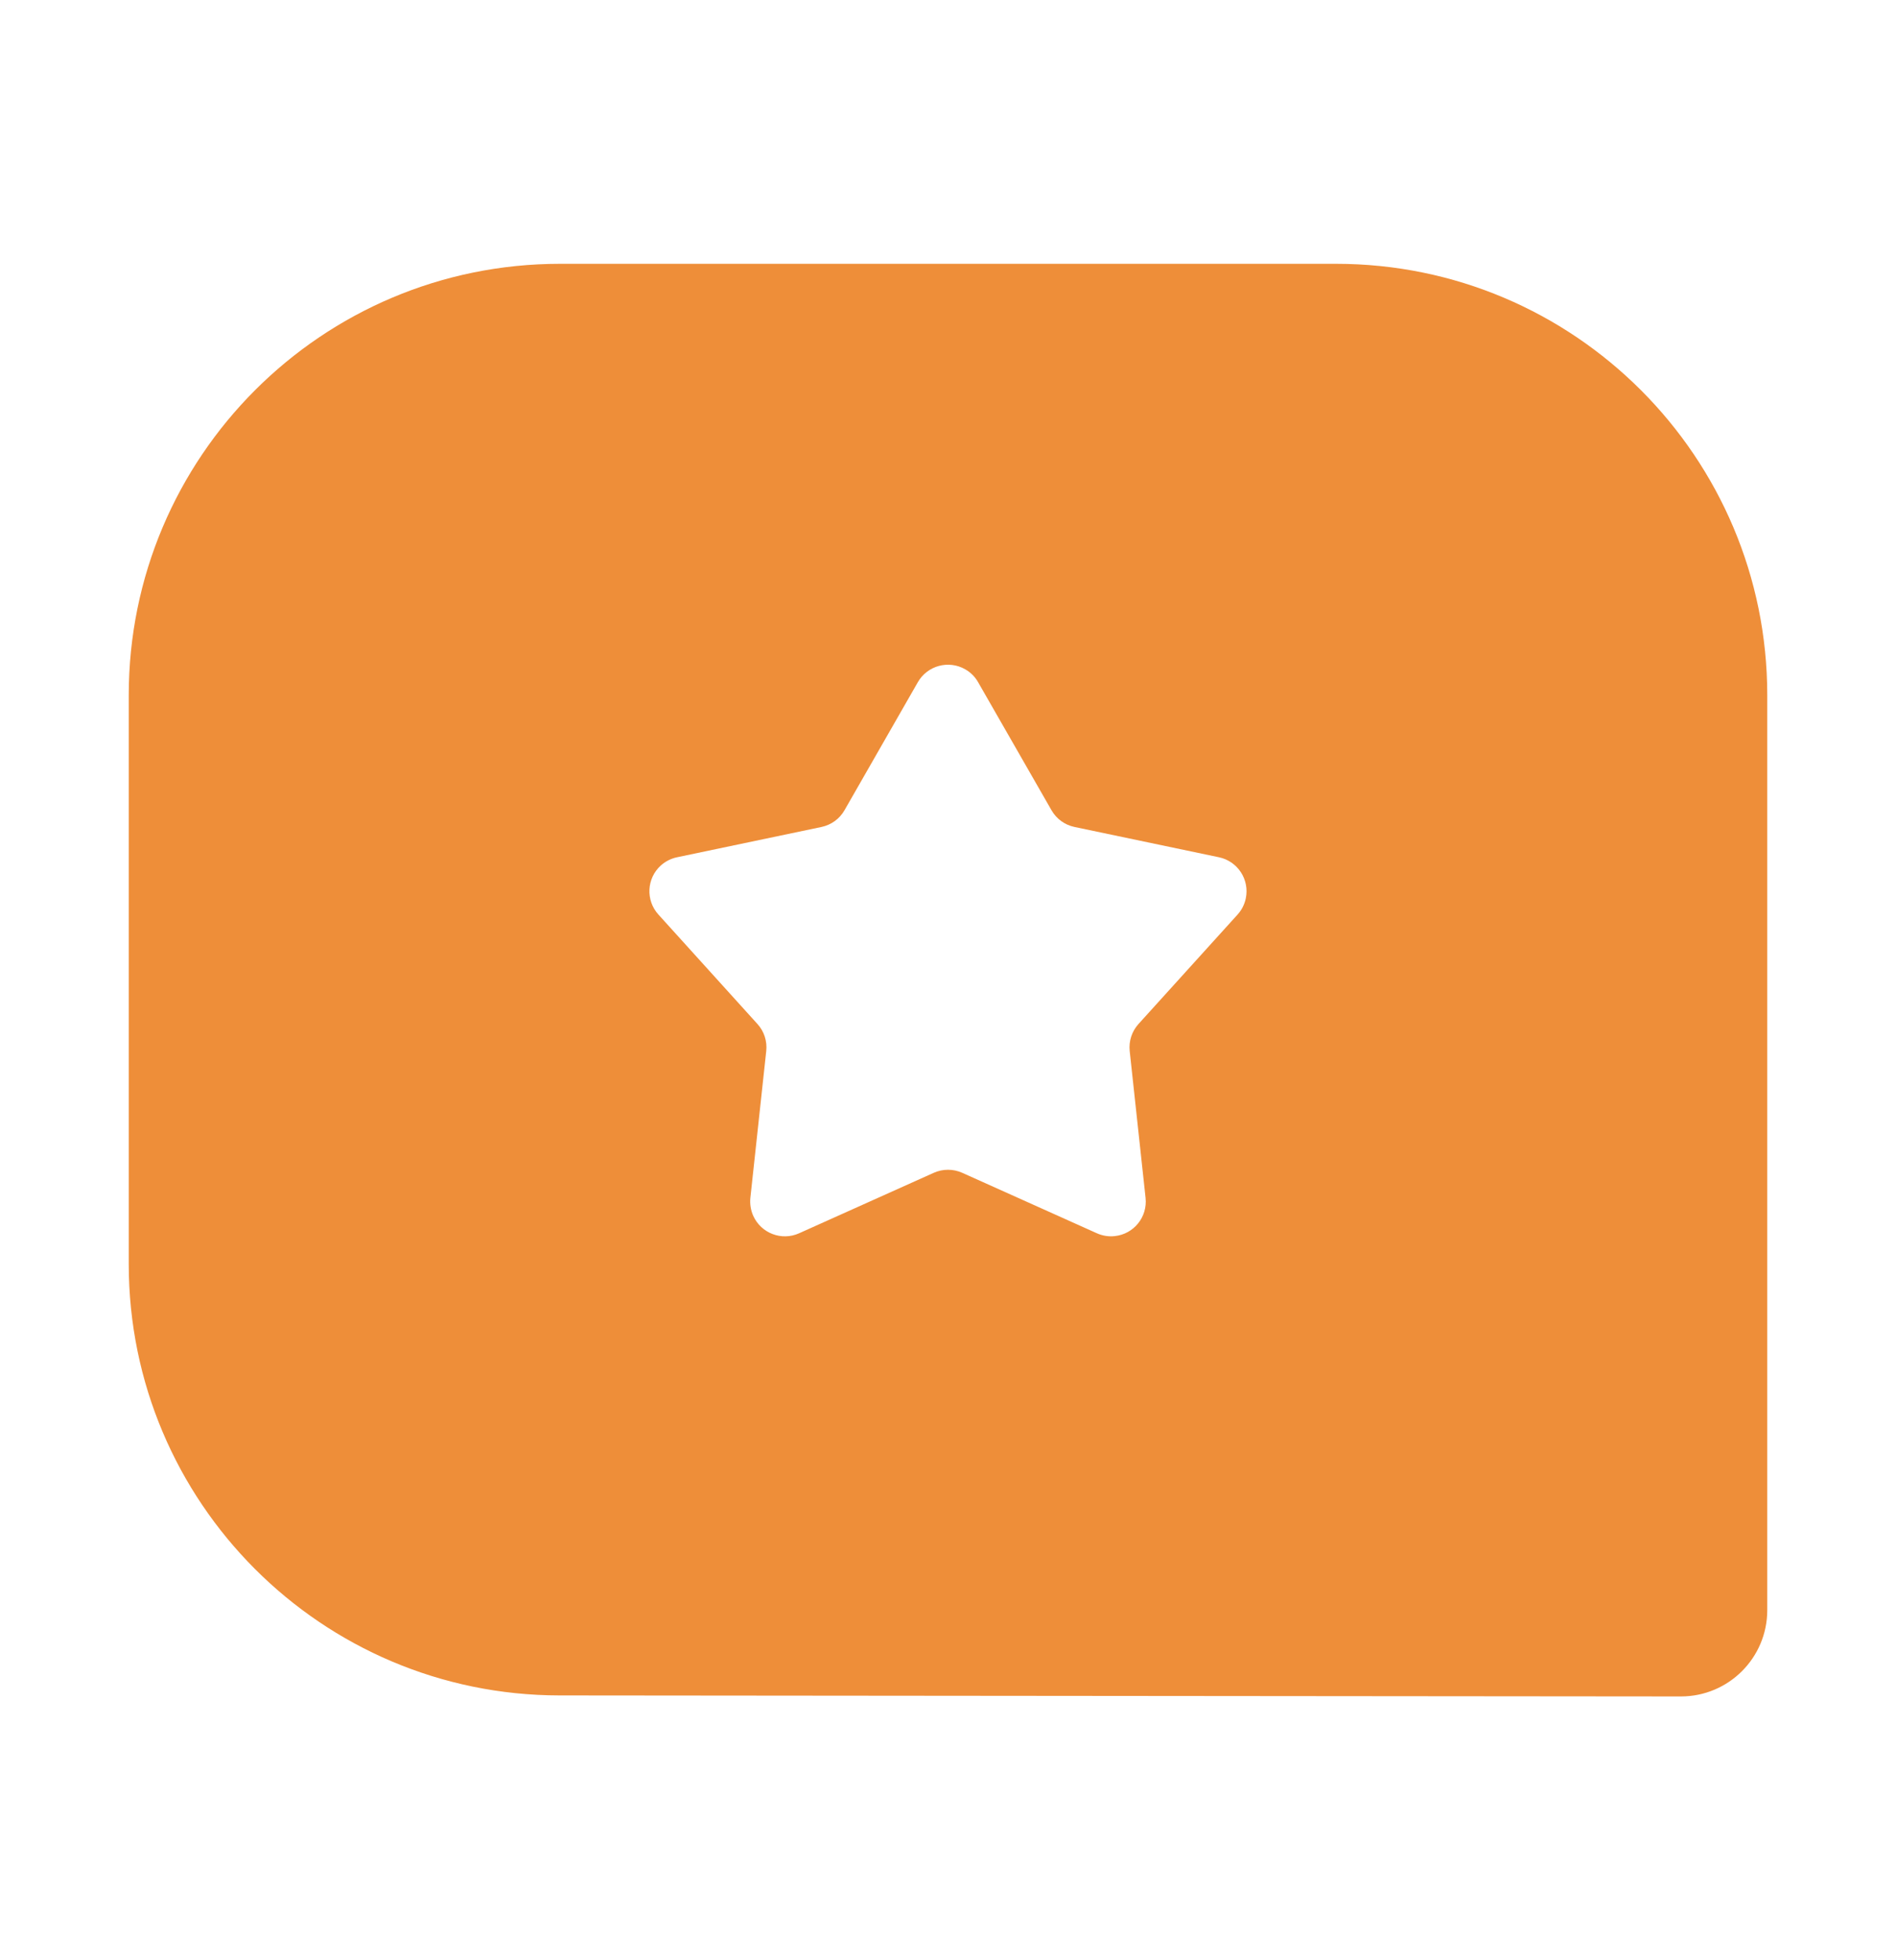 <svg width="30" height="31" viewBox="0 0 30 31" fill="none" xmlns="http://www.w3.org/2000/svg">
<path fill-rule="evenodd" clip-rule="evenodd" d="M2.037 10.995C2.037 7.227 5.092 4.172 8.86 4.172H21.14C24.908 4.172 27.963 7.227 27.963 10.995V25.463C27.963 26.217 27.351 26.828 26.597 26.828L8.854 26.812C5.088 26.809 2.037 23.755 2.037 19.989V10.995ZM12.645 19.503L14.775 18.547C14.918 18.483 15.082 18.483 15.225 18.547L17.355 19.503C17.444 19.543 17.542 19.559 17.639 19.548C17.941 19.516 18.159 19.245 18.126 18.943L17.875 16.622C17.858 16.466 17.909 16.31 18.014 16.194L19.582 14.463C19.647 14.391 19.692 14.303 19.712 14.207C19.774 13.91 19.584 13.619 19.287 13.557L17.002 13.078C16.848 13.046 16.716 12.95 16.638 12.814L15.476 10.788C15.428 10.703 15.358 10.633 15.273 10.585C15.01 10.434 14.674 10.525 14.523 10.788L13.362 12.814C13.284 12.95 13.151 13.046 12.998 13.078L10.713 13.557C10.617 13.577 10.529 13.622 10.456 13.687C10.231 13.891 10.214 14.238 10.418 14.463L11.985 16.194C12.091 16.31 12.141 16.466 12.124 16.622L11.873 18.943C11.863 19.04 11.879 19.138 11.918 19.227C12.043 19.504 12.368 19.628 12.645 19.503Z" fill="#EE8E39"/>
</svg>

